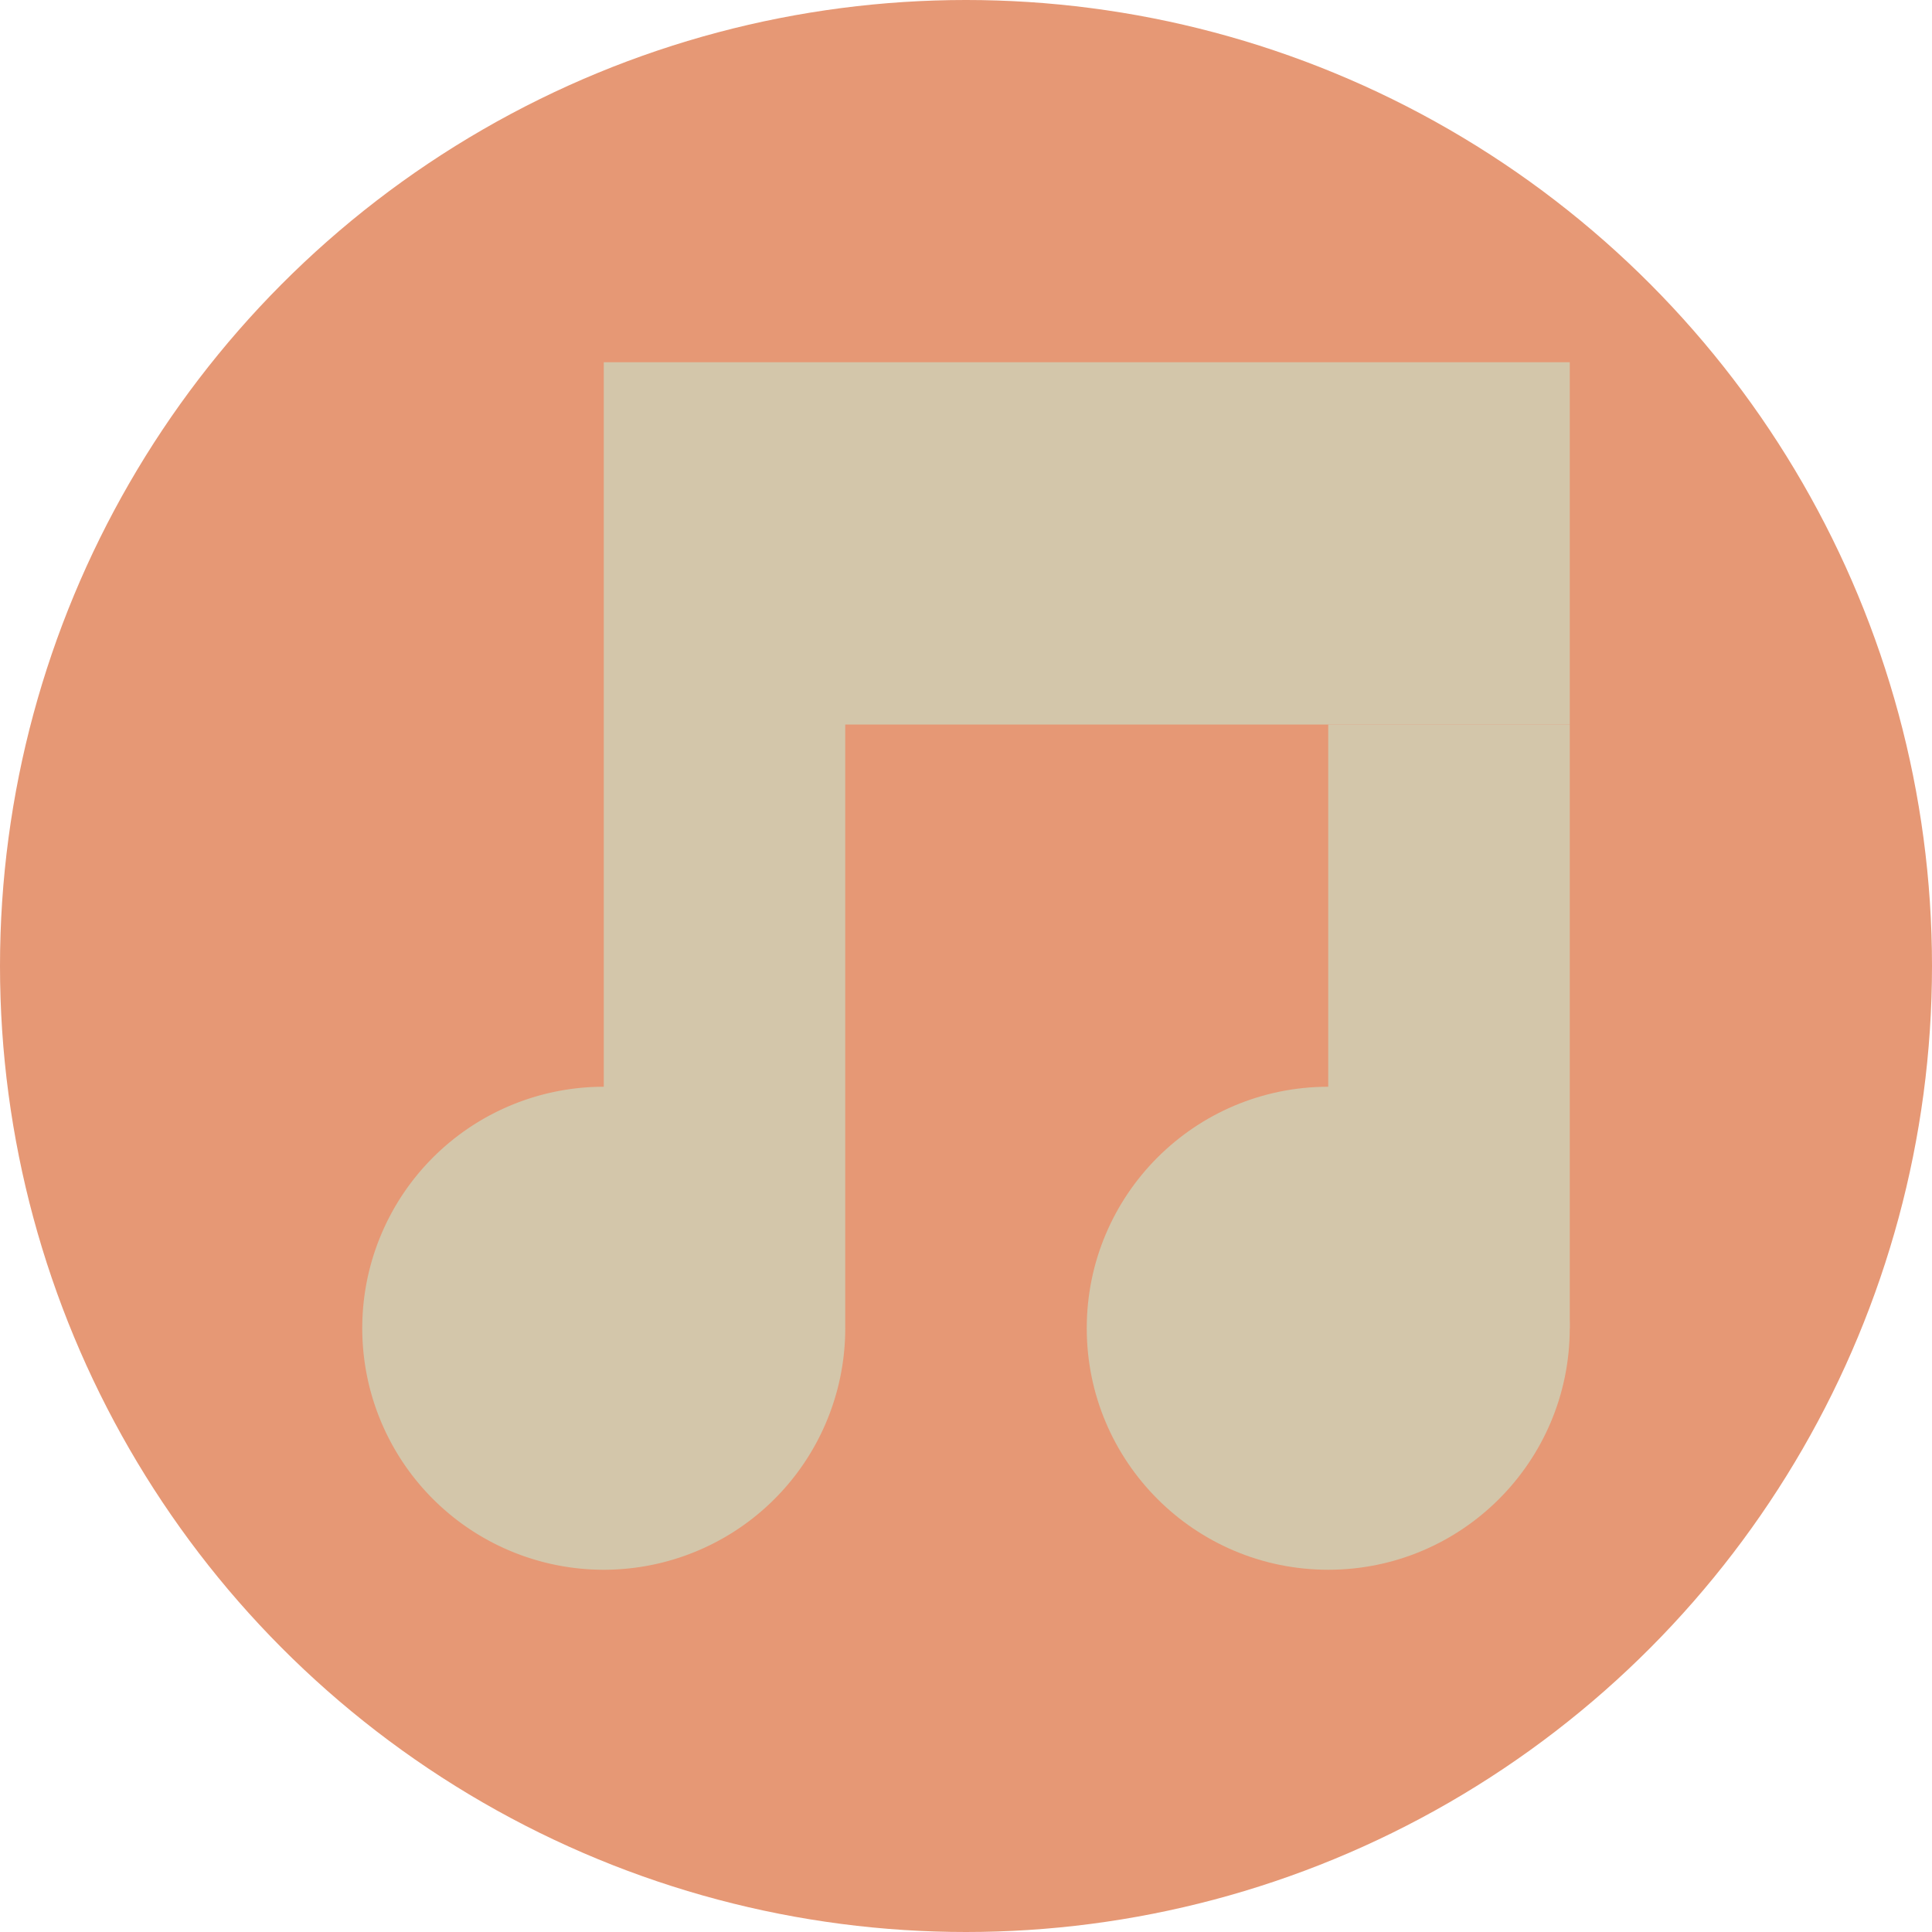 <svg width="16" height="16" version="1.1" xmlns="http://www.w3.org/2000/svg">
 <circle cx="8" cy="8" r="8" style="fill:#e69875"/>
 <path d="m5 3v3 3a2 2 0 0 0-2 2 2 2 0 0 0 2 2 2 2 0 0 0 2-2v-5h6v-3h-8z" style="fill:#d3c6aa"/>
 <circle cx="11" cy="11" r="2" style="fill:#d3c6aa"/>
 <rect x="11" y="6" width="2" height="5" style="fill:#d3c6aa"/>
</svg>
